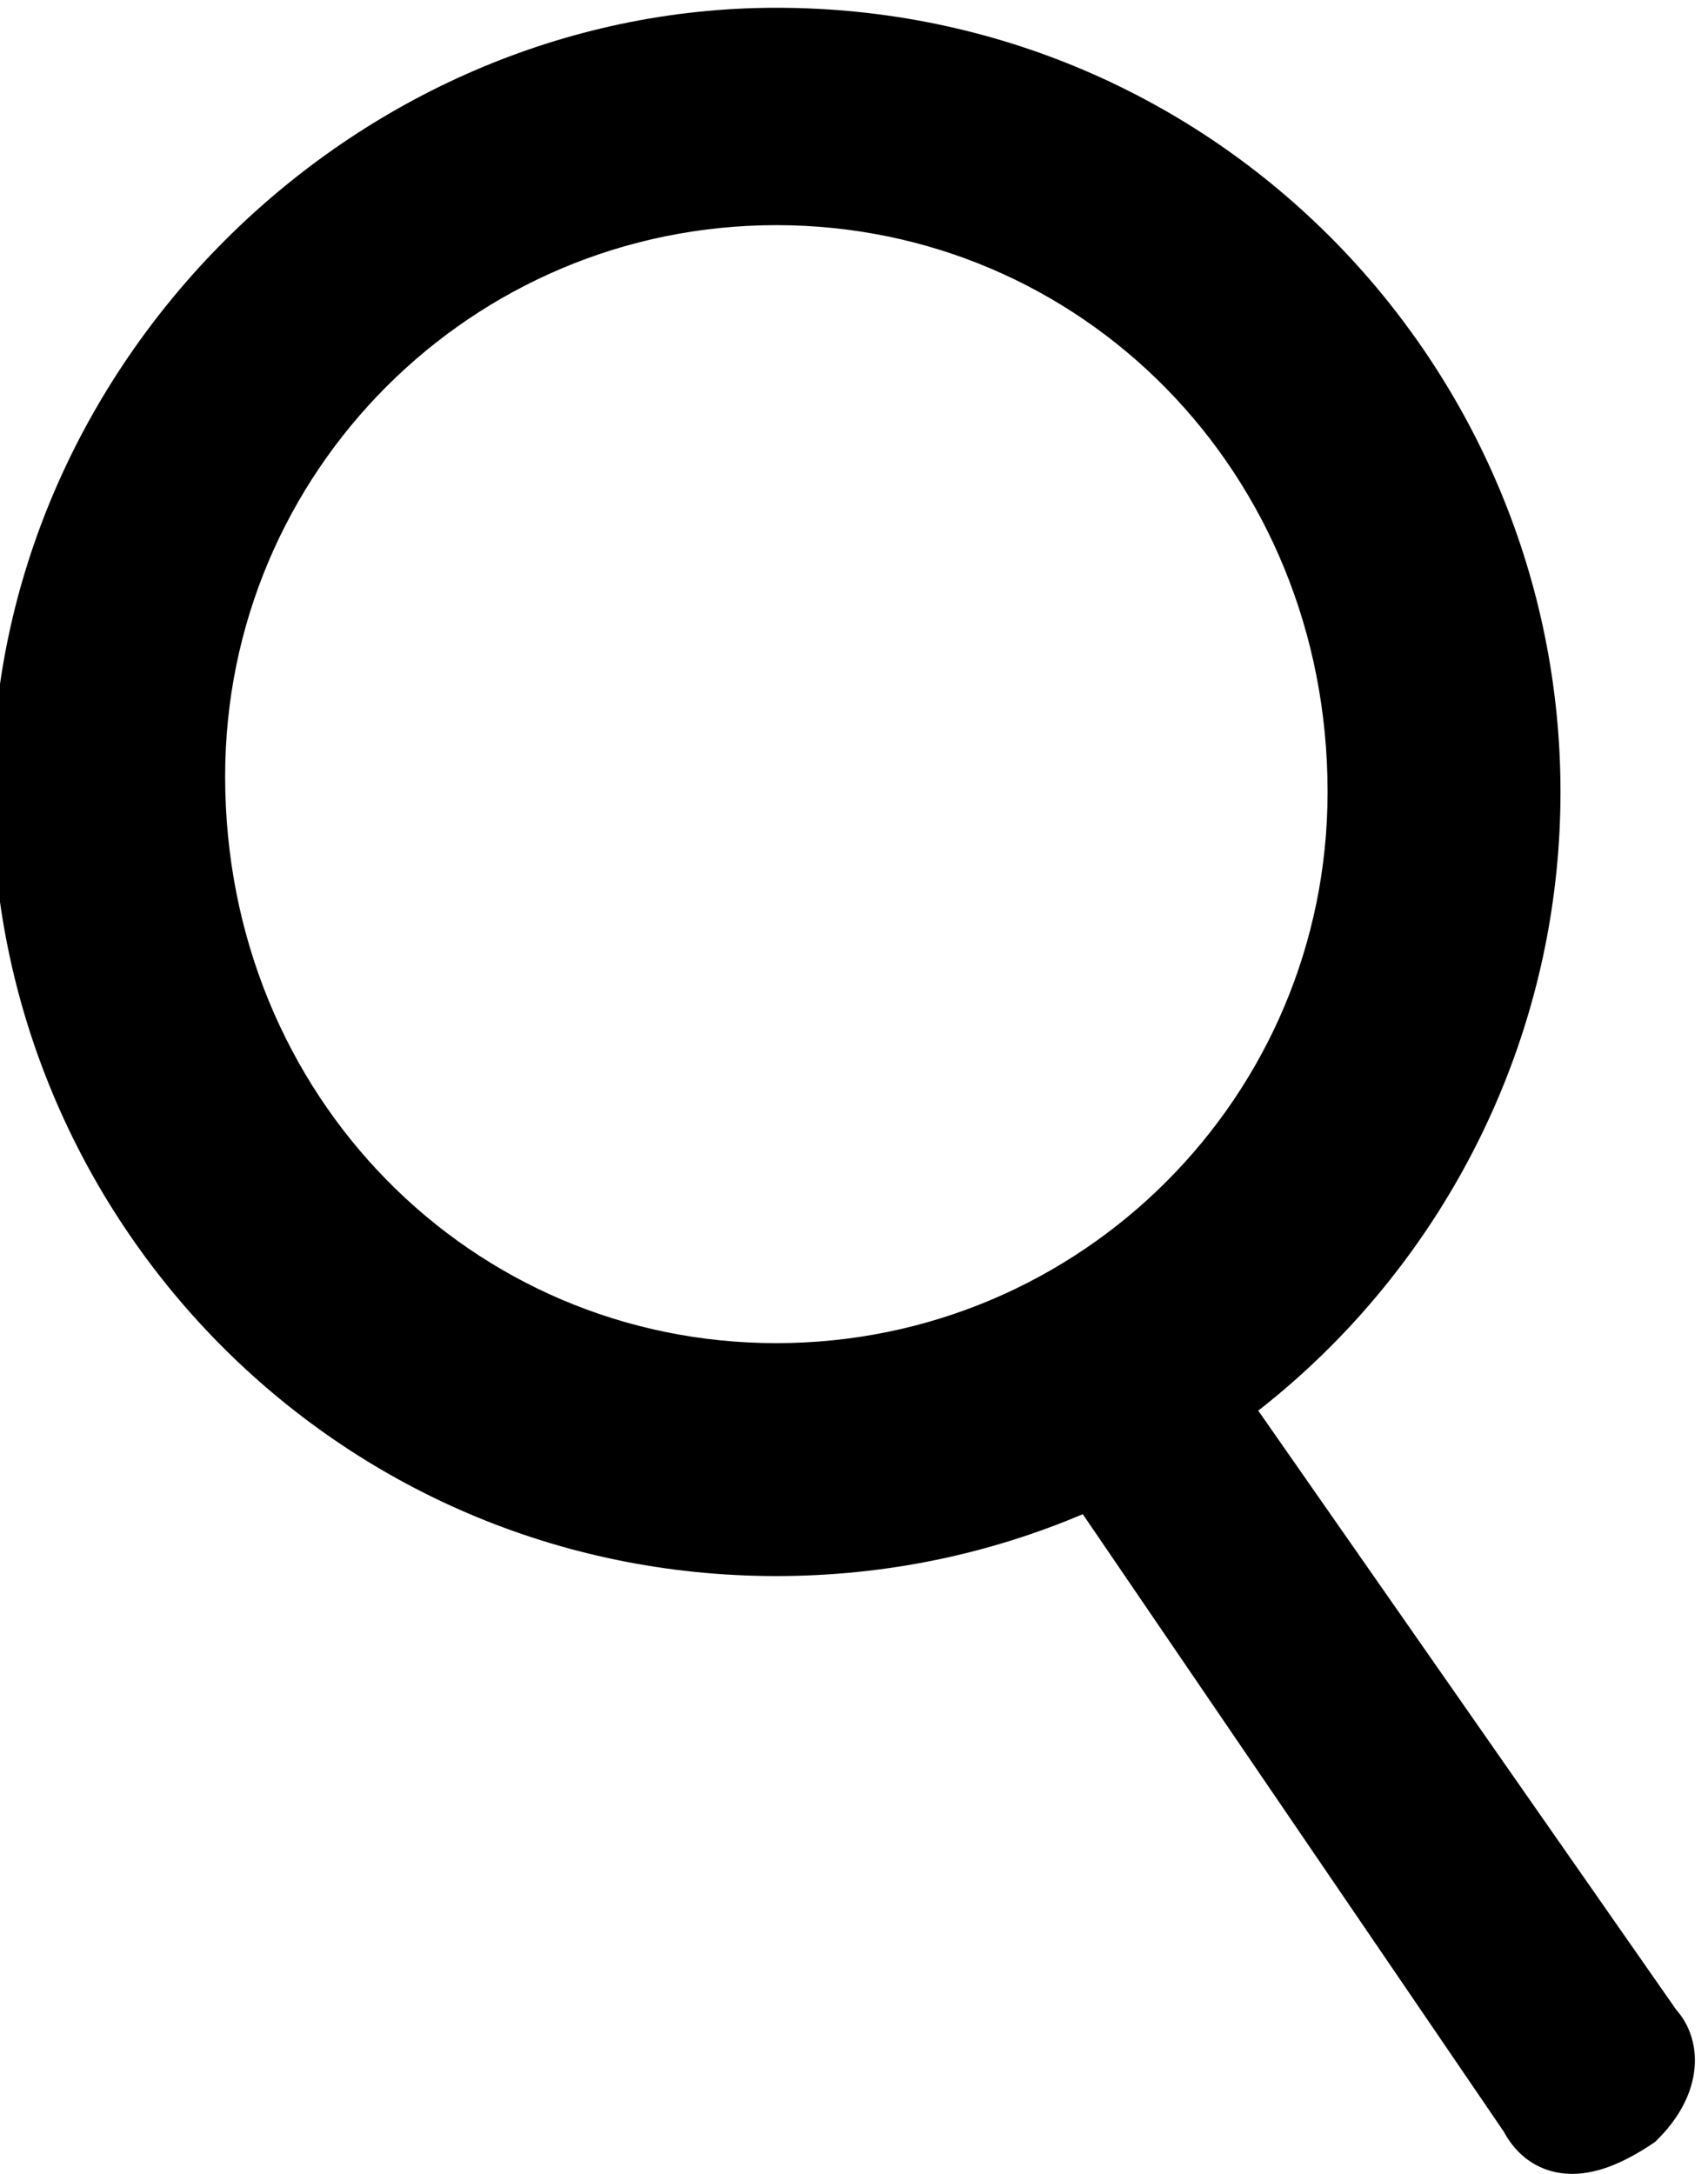 <?xml version="1.0" encoding="utf-8"?>
<!-- Generator: Adobe Illustrator 19.0.0, SVG Export Plug-In . SVG Version: 6.00 Build 0)  -->
<svg version="1.1" id="Layer_1" xmlns="http://www.w3.org/2000/svg" xmlns:xlink="http://www.w3.org/1999/xlink" x="0px" y="0px"
	 viewBox="-44 44 11 14" style="enable-background:new -44 44 11 14;" xml:space="preserve">
<style type="text/css">
	.st0{stroke:#000000;stroke-width:0.5;stroke-miterlimit:10;}
</style>
<g id="XMLID_1_">
	<g id="XMLID_336_">
		<path id="XMLID_337_" class="st0" d="M-39,44.3c-2.6,0-4.8,2.2-4.8,4.8s2.1,4.8,4.8,4.8s4.8-2.2,4.8-4.8S-36.3,44.3-39,44.3z
			 M-39,52.9c-2.1,0-3.8-1.7-3.8-3.9c0-2.1,1.7-3.8,3.8-3.8s3.8,1.7,3.8,3.9C-35.2,51.2-36.9,52.9-39,52.9z"/>
	</g>
</g>
<path id="XMLID_2_" class="st0" d="M-33.5,57.6L-33.5,57.6c-0.3,0.2-0.5,0.2-0.6,0l-3-4.4c-0.2-0.2-0.1-0.4,0.1-0.5l0.1-0.1
	c0.2-0.1,0.4,0,0.5,0.2l3,4.3C-33.3,57.2-33.3,57.4-33.5,57.6z"/>
</svg>
